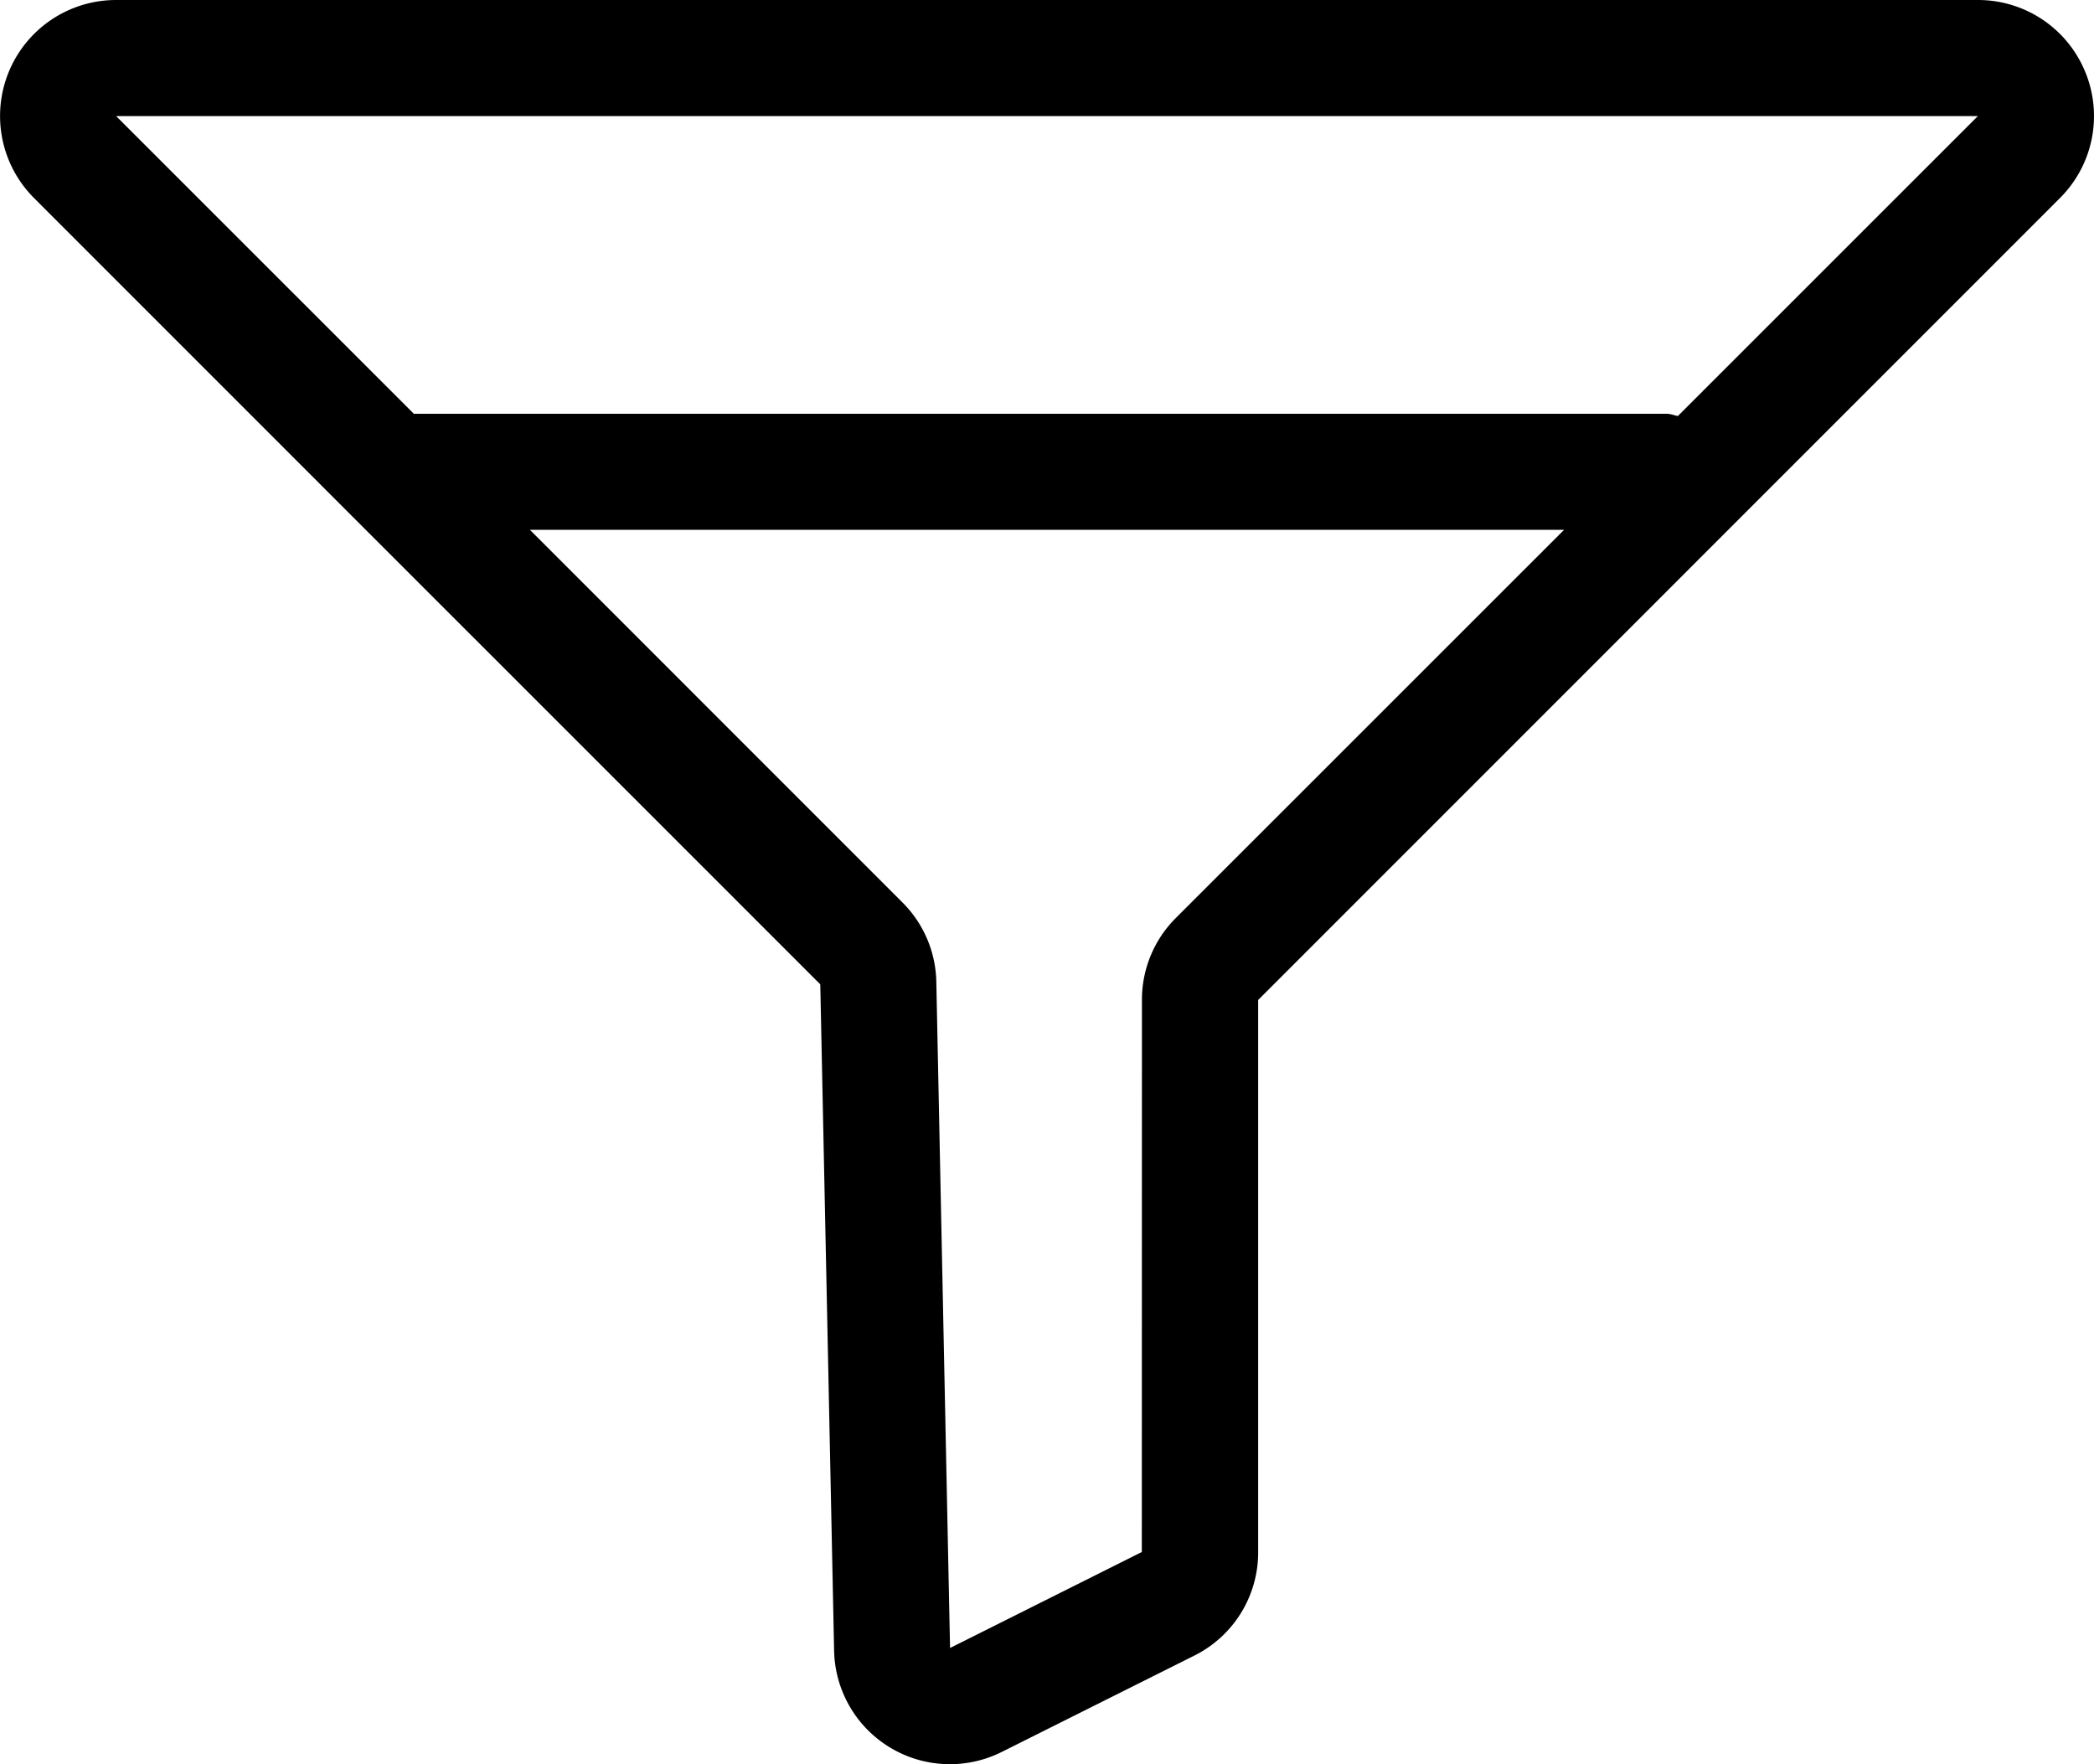 <svg id="f0e93cef-fd57-4b1f-b2a6-f452c1c911ec" data-name="Calque 19" xmlns="http://www.w3.org/2000/svg" viewBox="0 0 1024 862.7"><title>filtres</title><path d="M1019.65,115.65a56.63,56.63,0,0,0-52.43-35H56.78A56.73,56.73,0,0,0,16.65,177.5L170.4,331.28l.24.24L401.13,562l6.76,325.67A56.64,56.64,0,0,0,490,937.31l93.72-46.89a56.35,56.35,0,0,0,31.54-50.77v-270L1007.35,177.5A56.6,56.6,0,0,0,1019.65,115.65ZM575,529.56a56.37,56.37,0,0,0-16.57,40.18l-.06,269.86-93.78,46.94L457.88,561a56.37,56.37,0,0,0-16.52-39L259.12,339.73H764.87ZM820.49,284.11c-1.88-.39-3.63-1.13-5.63-1.13H202.36L56.78,137.41l910.44,0Z" transform="translate(0 -80.65)"/></svg>
